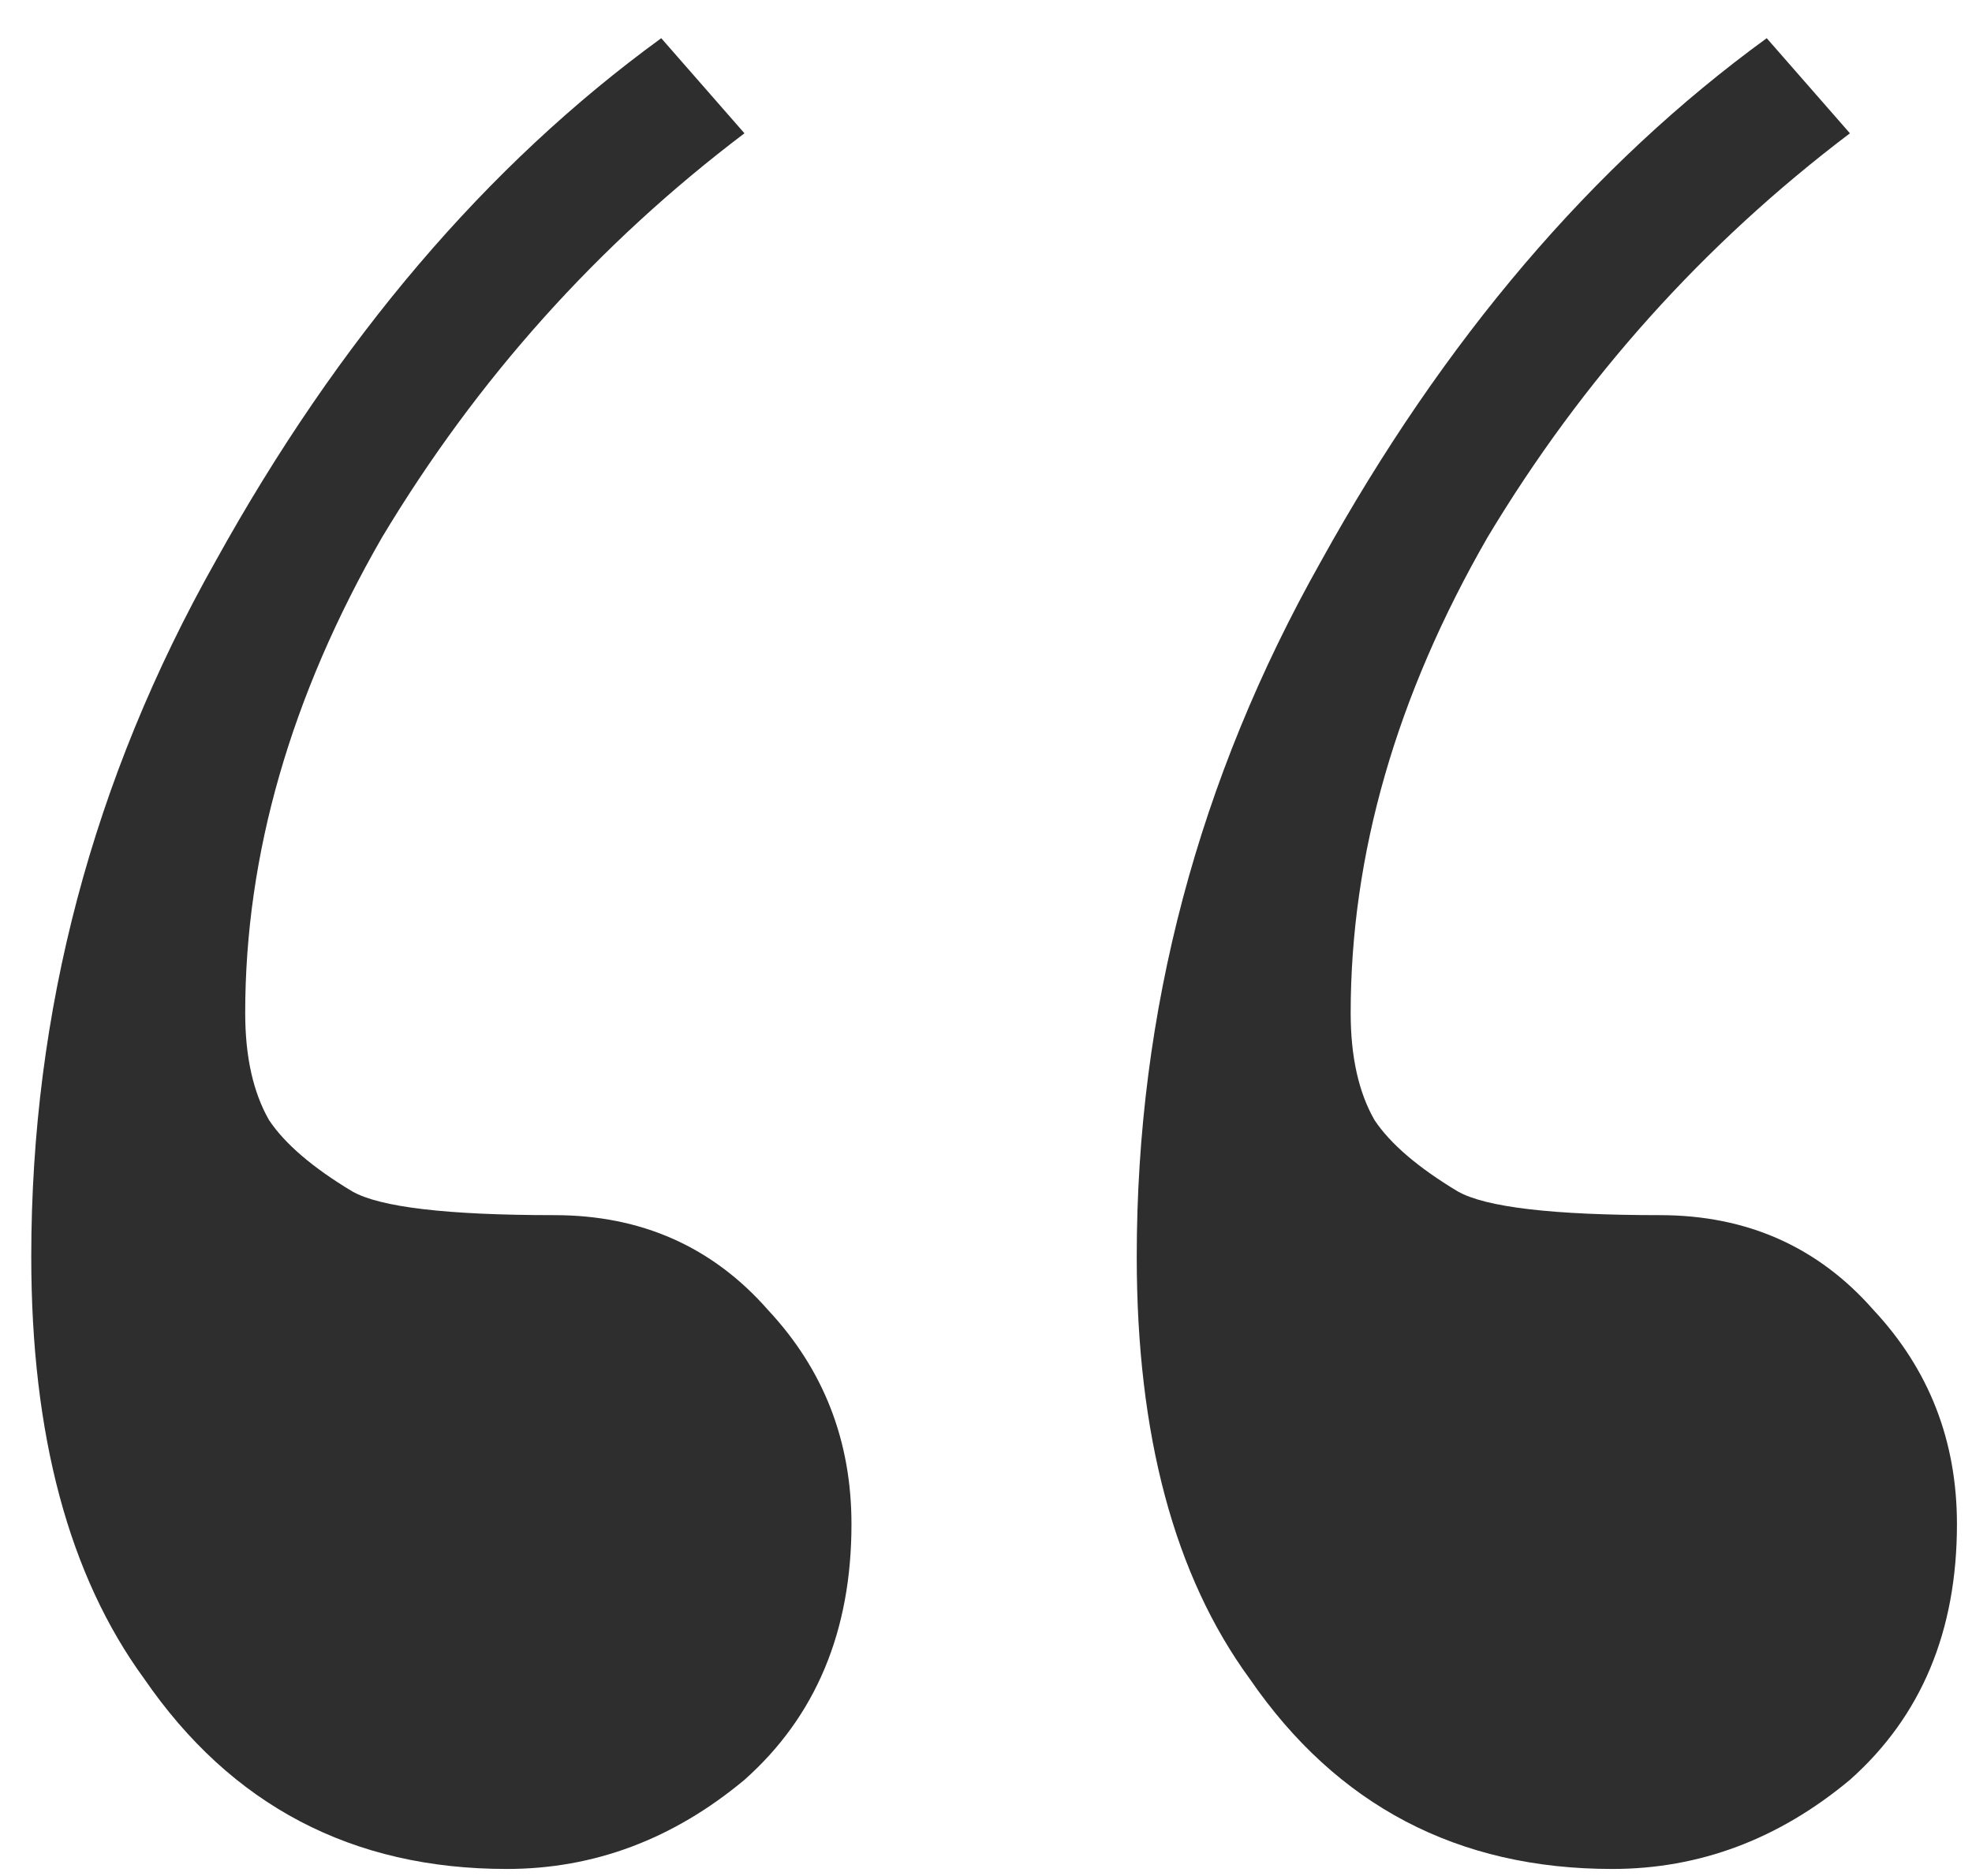 <svg width="41" height="39" viewBox="0 0 41 39" fill="none" xmlns="http://www.w3.org/2000/svg">
<path d="M10.536 38.853C7.323 38.853 4.81 37.535 2.998 34.899C1.433 32.757 0.65 29.833 0.65 26.126C0.65 21.018 1.927 16.199 4.481 11.668C7.034 7.055 10.124 3.43 13.748 0.794L15.478 2.771C12.43 5.078 9.918 7.879 7.941 11.174C6.046 14.469 5.098 17.764 5.098 21.059C5.098 21.966 5.263 22.707 5.593 23.284C5.922 23.778 6.499 24.272 7.323 24.767C7.899 25.096 9.3 25.261 11.524 25.261C13.336 25.261 14.819 25.92 15.973 27.238C17.126 28.474 17.703 29.956 17.703 31.686C17.703 33.911 16.961 35.682 15.478 37C13.995 38.236 12.348 38.853 10.536 38.853ZM33.52 38.853C30.307 38.853 27.794 37.535 25.982 34.899C24.416 32.757 23.634 29.833 23.634 26.126C23.634 21.018 24.911 16.199 27.465 11.668C30.018 7.055 33.108 3.43 36.732 0.794L38.462 2.771C35.414 5.078 32.902 7.879 30.925 11.174C29.03 14.469 28.082 17.764 28.082 21.059C28.082 21.966 28.247 22.707 28.577 23.284C28.906 23.778 29.483 24.272 30.307 24.767C30.883 25.096 32.284 25.261 34.508 25.261C36.32 25.261 37.803 25.92 38.957 27.238C40.11 28.474 40.687 29.956 40.687 31.686C40.687 33.911 39.945 35.682 38.462 37C36.98 38.236 35.332 38.853 33.52 38.853Z" fill="#2E2E2E"/>
</svg>
